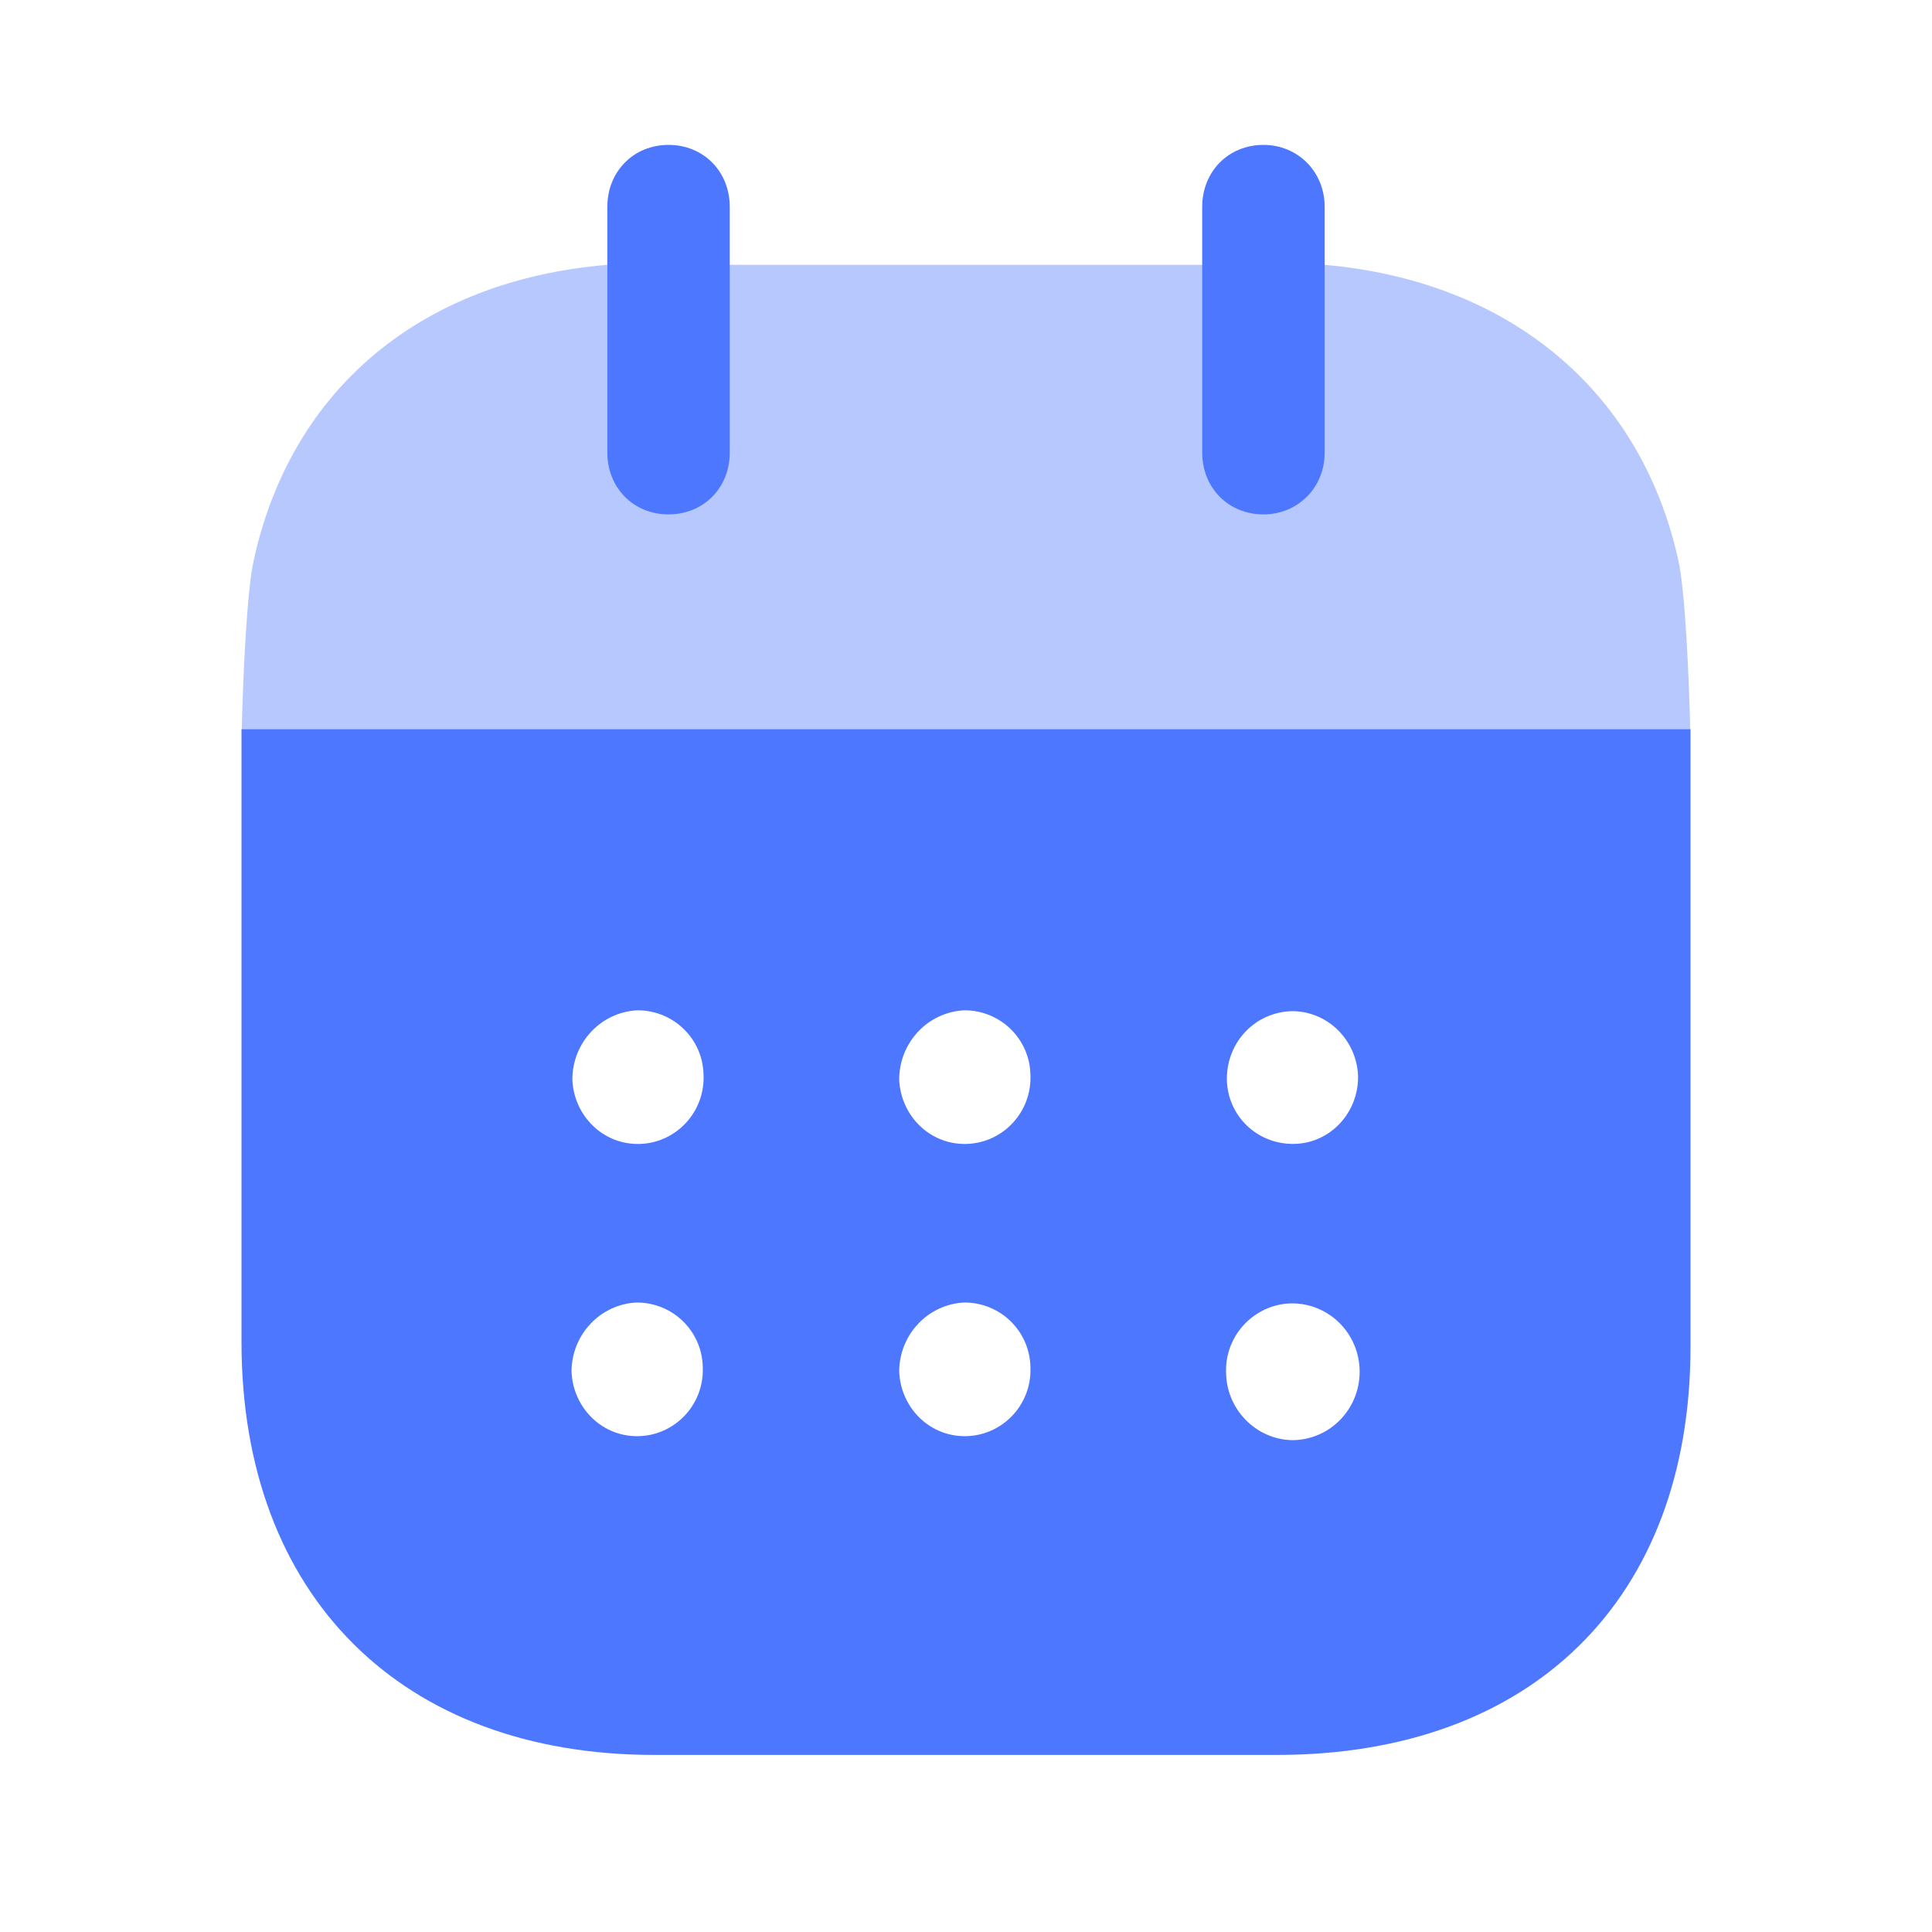 <svg width="40" height="40" viewBox="0 0 40 40" fill="none" xmlns="http://www.w3.org/2000/svg">
<path fill-rule="evenodd" clip-rule="evenodd" d="M5 27.784V15.095H35V27.885C35 33.117 31.707 36.334 26.438 36.334H13.546C8.326 36.334 5 33.05 5 27.784ZM13.266 23.683C12.508 23.718 11.883 23.117 11.85 22.352C11.85 21.585 12.442 20.952 13.2 20.917C13.941 20.917 14.55 21.502 14.566 22.25C14.599 23.018 14.007 23.652 13.266 23.683ZM20.033 23.683C19.276 23.718 18.65 23.117 18.617 22.352C18.617 21.585 19.21 20.952 19.967 20.917C20.708 20.917 21.317 21.502 21.334 22.25C21.367 23.018 20.774 23.652 20.033 23.683ZM26.751 29.817C25.993 29.8 25.384 29.167 25.384 28.4C25.368 27.634 25.977 27.002 26.734 26.985H26.751C27.525 26.985 28.15 27.619 28.15 28.4C28.15 29.183 27.525 29.817 26.751 29.817ZM18.617 28.4C18.65 29.167 19.276 29.768 20.033 29.733C20.774 29.702 21.367 29.069 21.334 28.302C21.317 27.552 20.708 26.967 19.967 26.967C19.21 27.002 18.617 27.634 18.617 28.4ZM11.833 28.4C11.866 29.167 12.492 29.768 13.249 29.733C13.99 29.702 14.583 29.069 14.55 28.302C14.534 27.552 13.924 26.967 13.183 26.967C12.426 27.002 11.833 27.634 11.833 28.4ZM25.401 22.335C25.401 21.569 25.993 20.952 26.751 20.935C27.492 20.935 28.084 21.534 28.117 22.268C28.134 23.035 27.541 23.669 26.8 23.683C26.043 23.7 25.417 23.117 25.401 22.352V22.335Z" fill="#4D77FF"/>
<path opacity="0.4" d="M5.006 15.095C5.027 14.117 5.109 12.175 5.264 11.55C6.054 8.035 8.738 5.802 12.575 5.483H27.427C31.23 5.818 33.947 8.067 34.737 11.55C34.89 12.158 34.973 14.115 34.994 15.095H5.006Z" fill="#4D77FF"/>
<path d="M13.841 10.65C14.566 10.65 15.109 10.102 15.109 9.367V4.285C15.109 3.55 14.566 3 13.841 3C13.117 3 12.574 3.55 12.574 4.285V9.367C12.574 10.102 13.117 10.65 13.841 10.65" fill="#4D77FF"/>
<path d="M26.158 10.65C26.866 10.65 27.426 10.102 27.426 9.367V4.285C27.426 3.55 26.866 3 26.158 3C25.434 3 24.89 3.55 24.89 4.285V9.367C24.89 10.102 25.434 10.65 26.158 10.65" fill="#4D77FF"/>
</svg>
